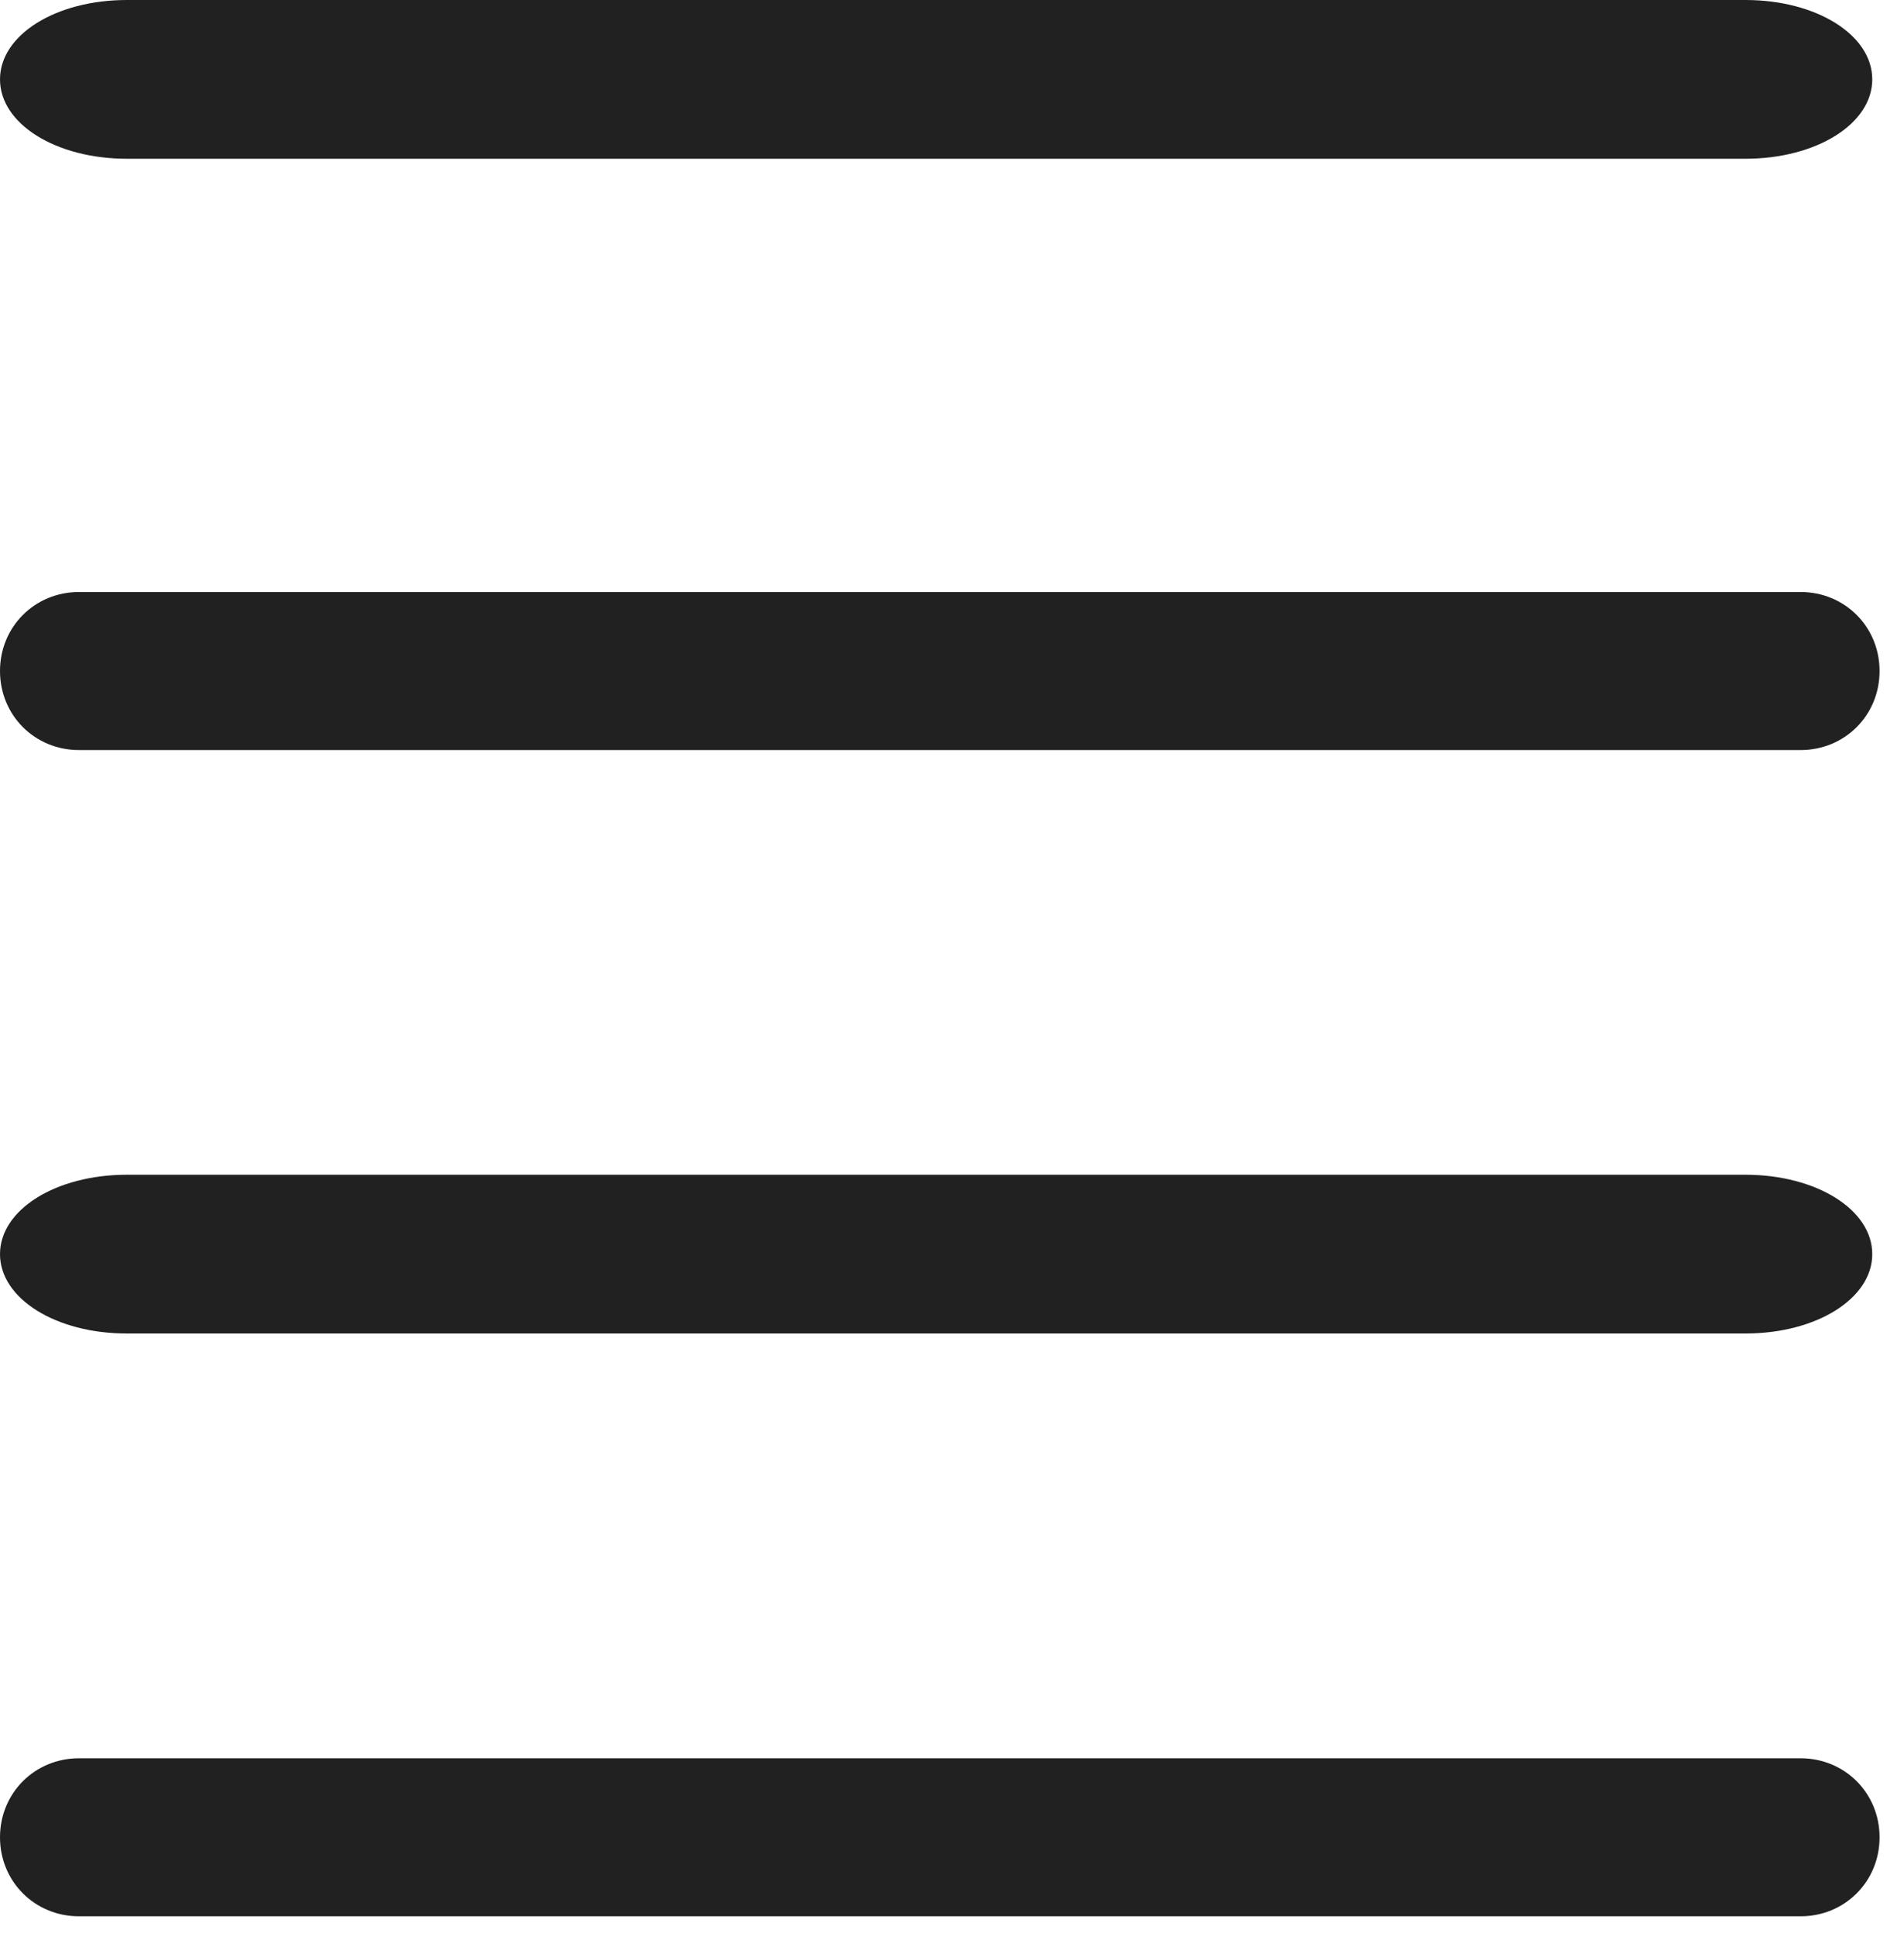 <svg width="60" height="61" viewBox="0 0 60 61" fill="none" xmlns="http://www.w3.org/2000/svg">
<g clip-path="url(#clip0_110_2)">
<path d="M3.997 5H55.003C57.241 5 59 3.9 59 2.5C59 1.1 57.241 0 55.003 0H3.997C1.759 0 0 1.1 0 2.5C0 3.9 1.759 5 3.997 5Z" fill="#212121"/>
<path d="M56.741 18.646H2.489C1.095 18.646 0 19.741 0 21.135C0 22.529 1.095 23.624 2.489 23.624H56.741C58.135 23.624 59.23 22.529 59.23 21.135C59.23 19.741 58.135 18.646 56.741 18.646Z" fill="#212121"/>
<path d="M55.003 37H3.997C1.759 37 0 38.1 0 39.5C0 40.9 1.759 42 3.997 42H55.003C57.241 42 59 40.9 59 39.5C59 38.1 57.241 37 55.003 37Z" fill="#212121"/>
<path d="M56.741 55.379H2.489C1.095 55.379 0 56.474 0 57.868C0 59.261 1.095 60.356 2.489 60.356H56.741C58.135 60.356 59.23 59.261 59.23 57.868C59.23 56.474 58.135 55.379 56.741 55.379Z" fill="#212121"/>
</g>
<defs>
<clipPath id="clip0_110_2">
<rect width="60" height="61" fill="white"/>
</clipPath>
</defs>
</svg>
